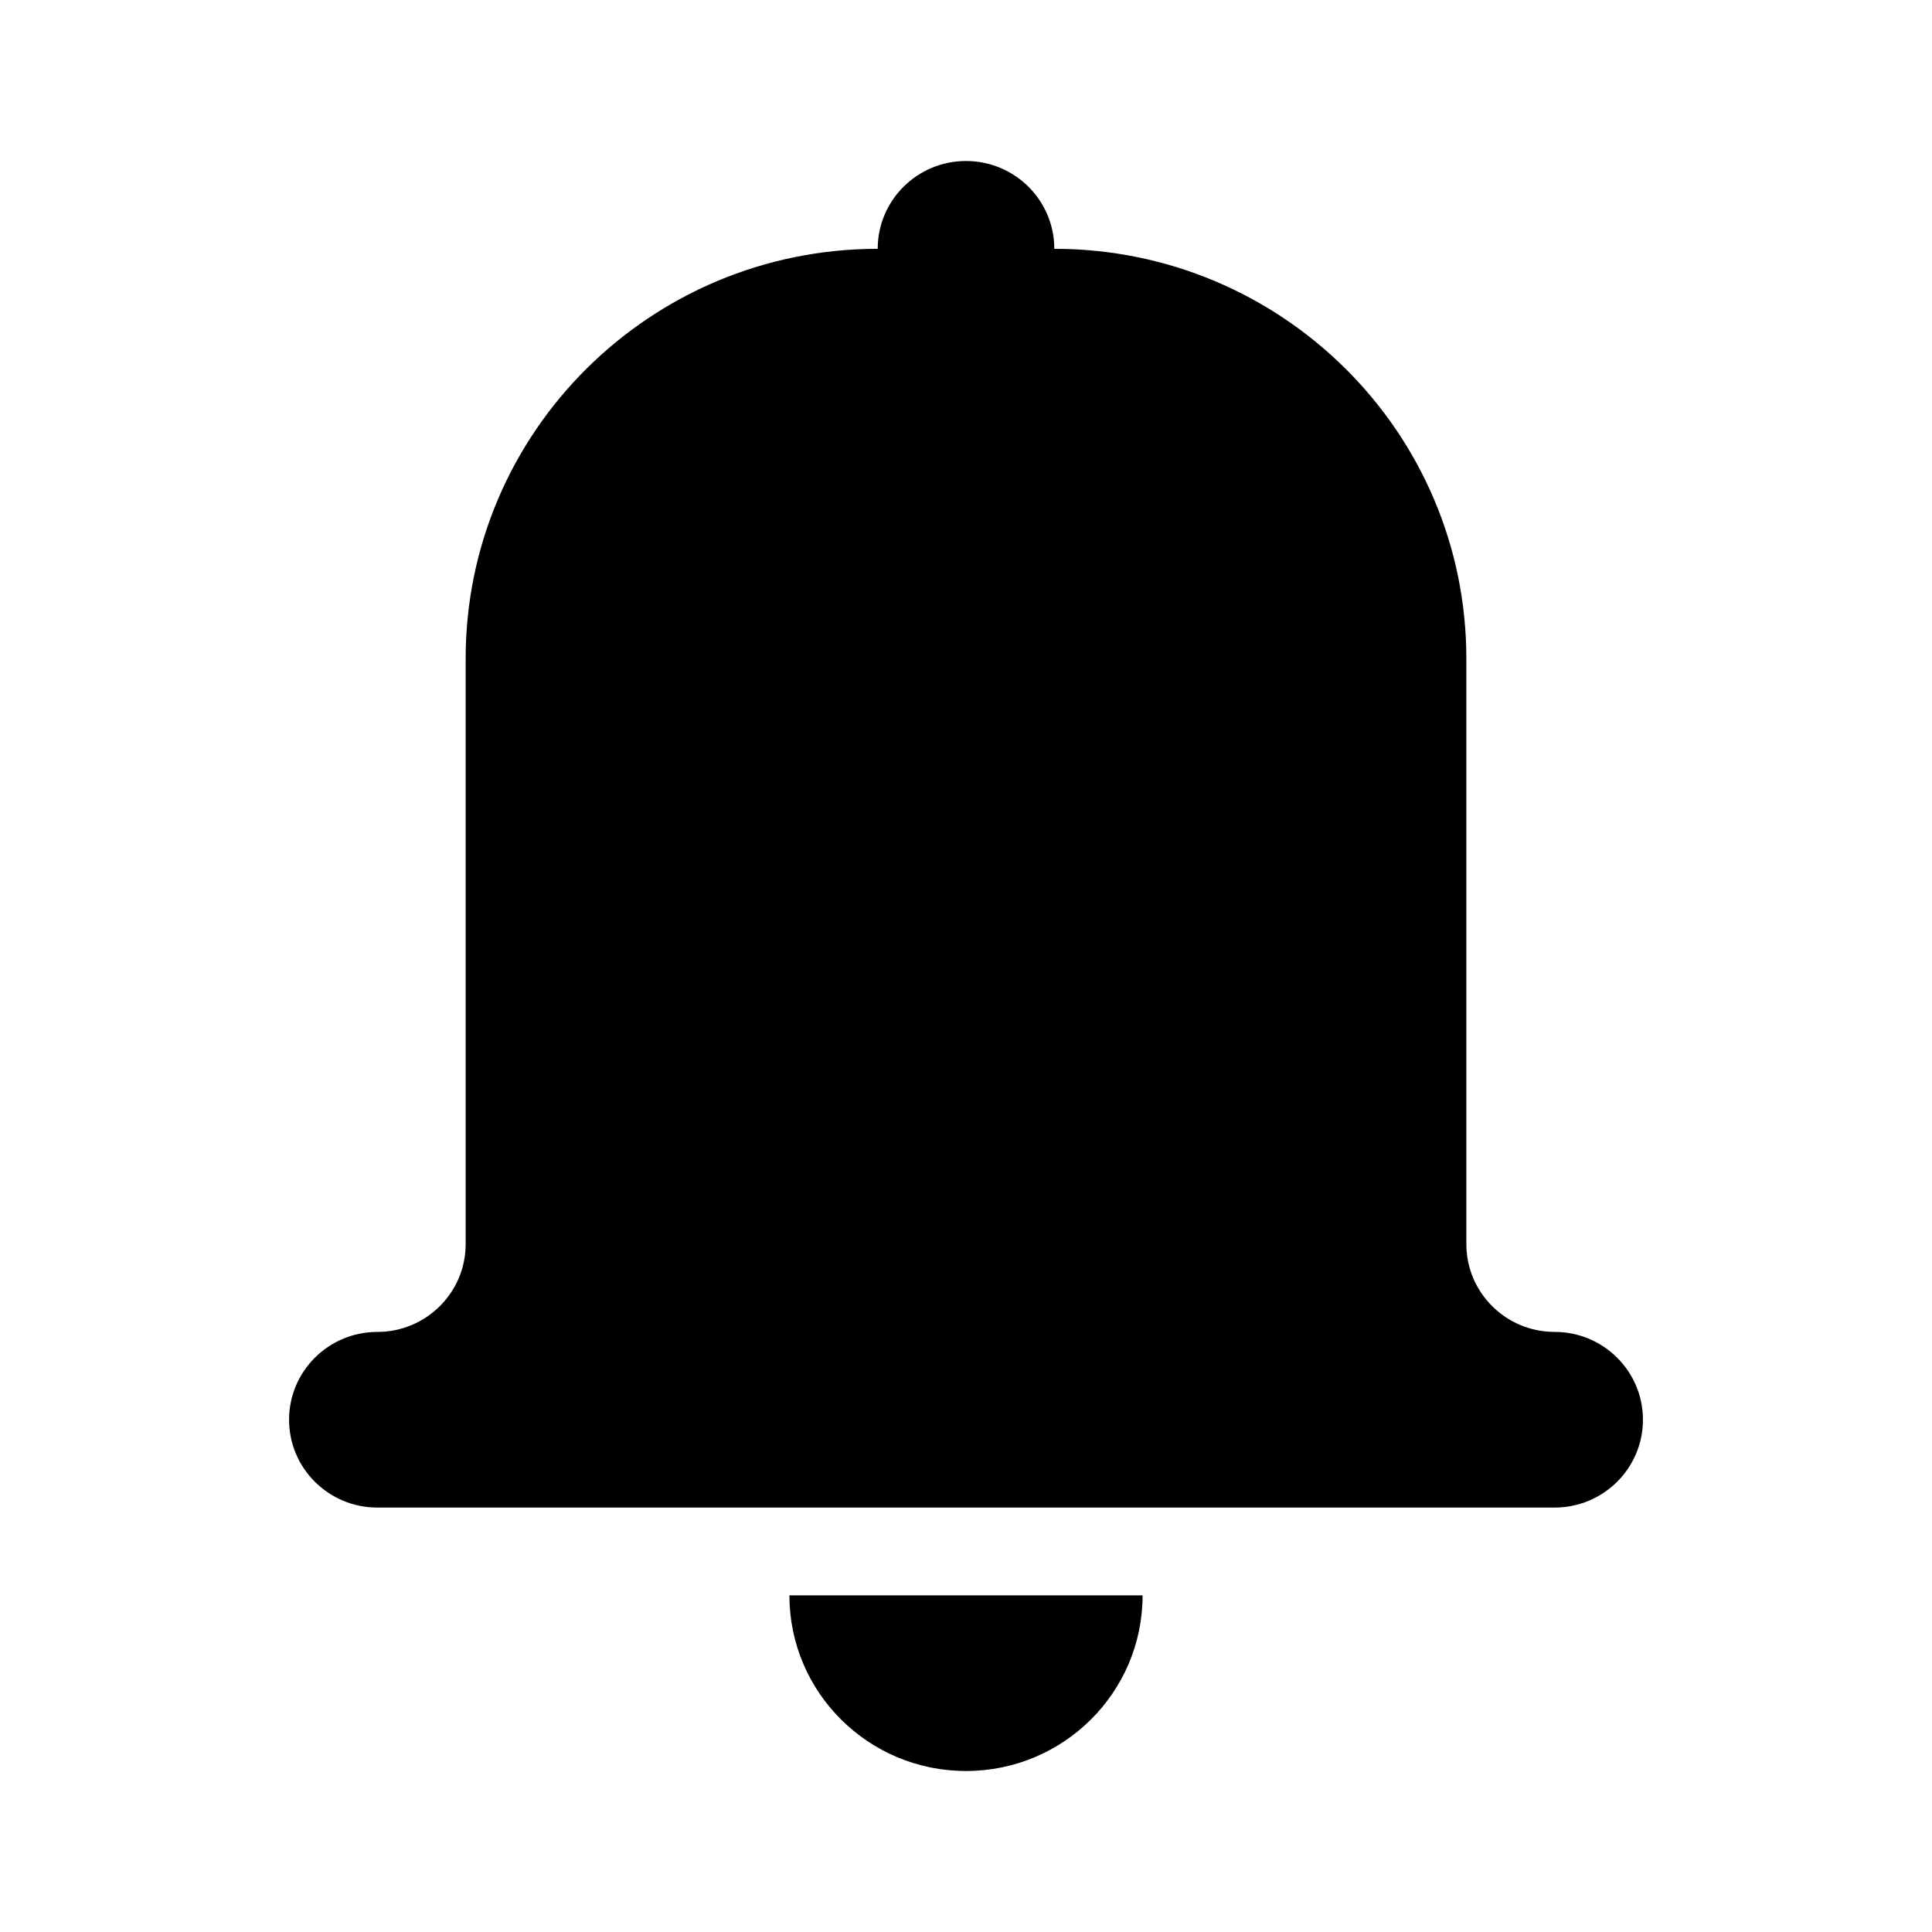 <?xml version="1.0" encoding="utf-8"?>
<!-- Generator: Adobe Illustrator 16.0.4, SVG Export Plug-In . SVG Version: 6.00 Build 0)  -->
<!DOCTYPE svg PUBLIC "-//W3C//DTD SVG 1.1//EN" "http://www.w3.org/Graphics/SVG/1.1/DTD/svg11.dtd">
<svg version="1.1" xmlns="http://www.w3.org/2000/svg" xmlns:xlink="http://www.w3.org/1999/xlink" x="0px" y="0px" width="480px"
	 height="480px" viewBox="0 0 480 480" enable-background="new 0 0 480 480" xml:space="preserve">
<g id="grid_2">
</g>
<g id="Layer_2">
	<path fill-rule="evenodd" clip-rule="evenodd" d="M386.245,374.552H93.755c-12.114,0-21.937-9.774-21.937-21.821
		c0-12.057,9.823-21.821,21.937-21.821s21.937-9.767,21.937-21.822V163.632c0-56.232,45.832-101.815,102.371-101.815
		c0-12.047,9.824-21.817,21.937-21.817c12.118,0,21.938,9.77,21.938,21.817c56.539,0,102.372,45.583,102.372,101.815v145.455
		c0,12.056,9.823,21.822,21.937,21.822s21.937,9.765,21.937,21.821C408.182,364.777,398.358,374.552,386.245,374.552z M239.999,440
		c-24.231,0-43.874-19.531-43.874-43.635h87.748C283.873,420.469,264.232,440,239.999,440z"/>
</g>
</svg>
